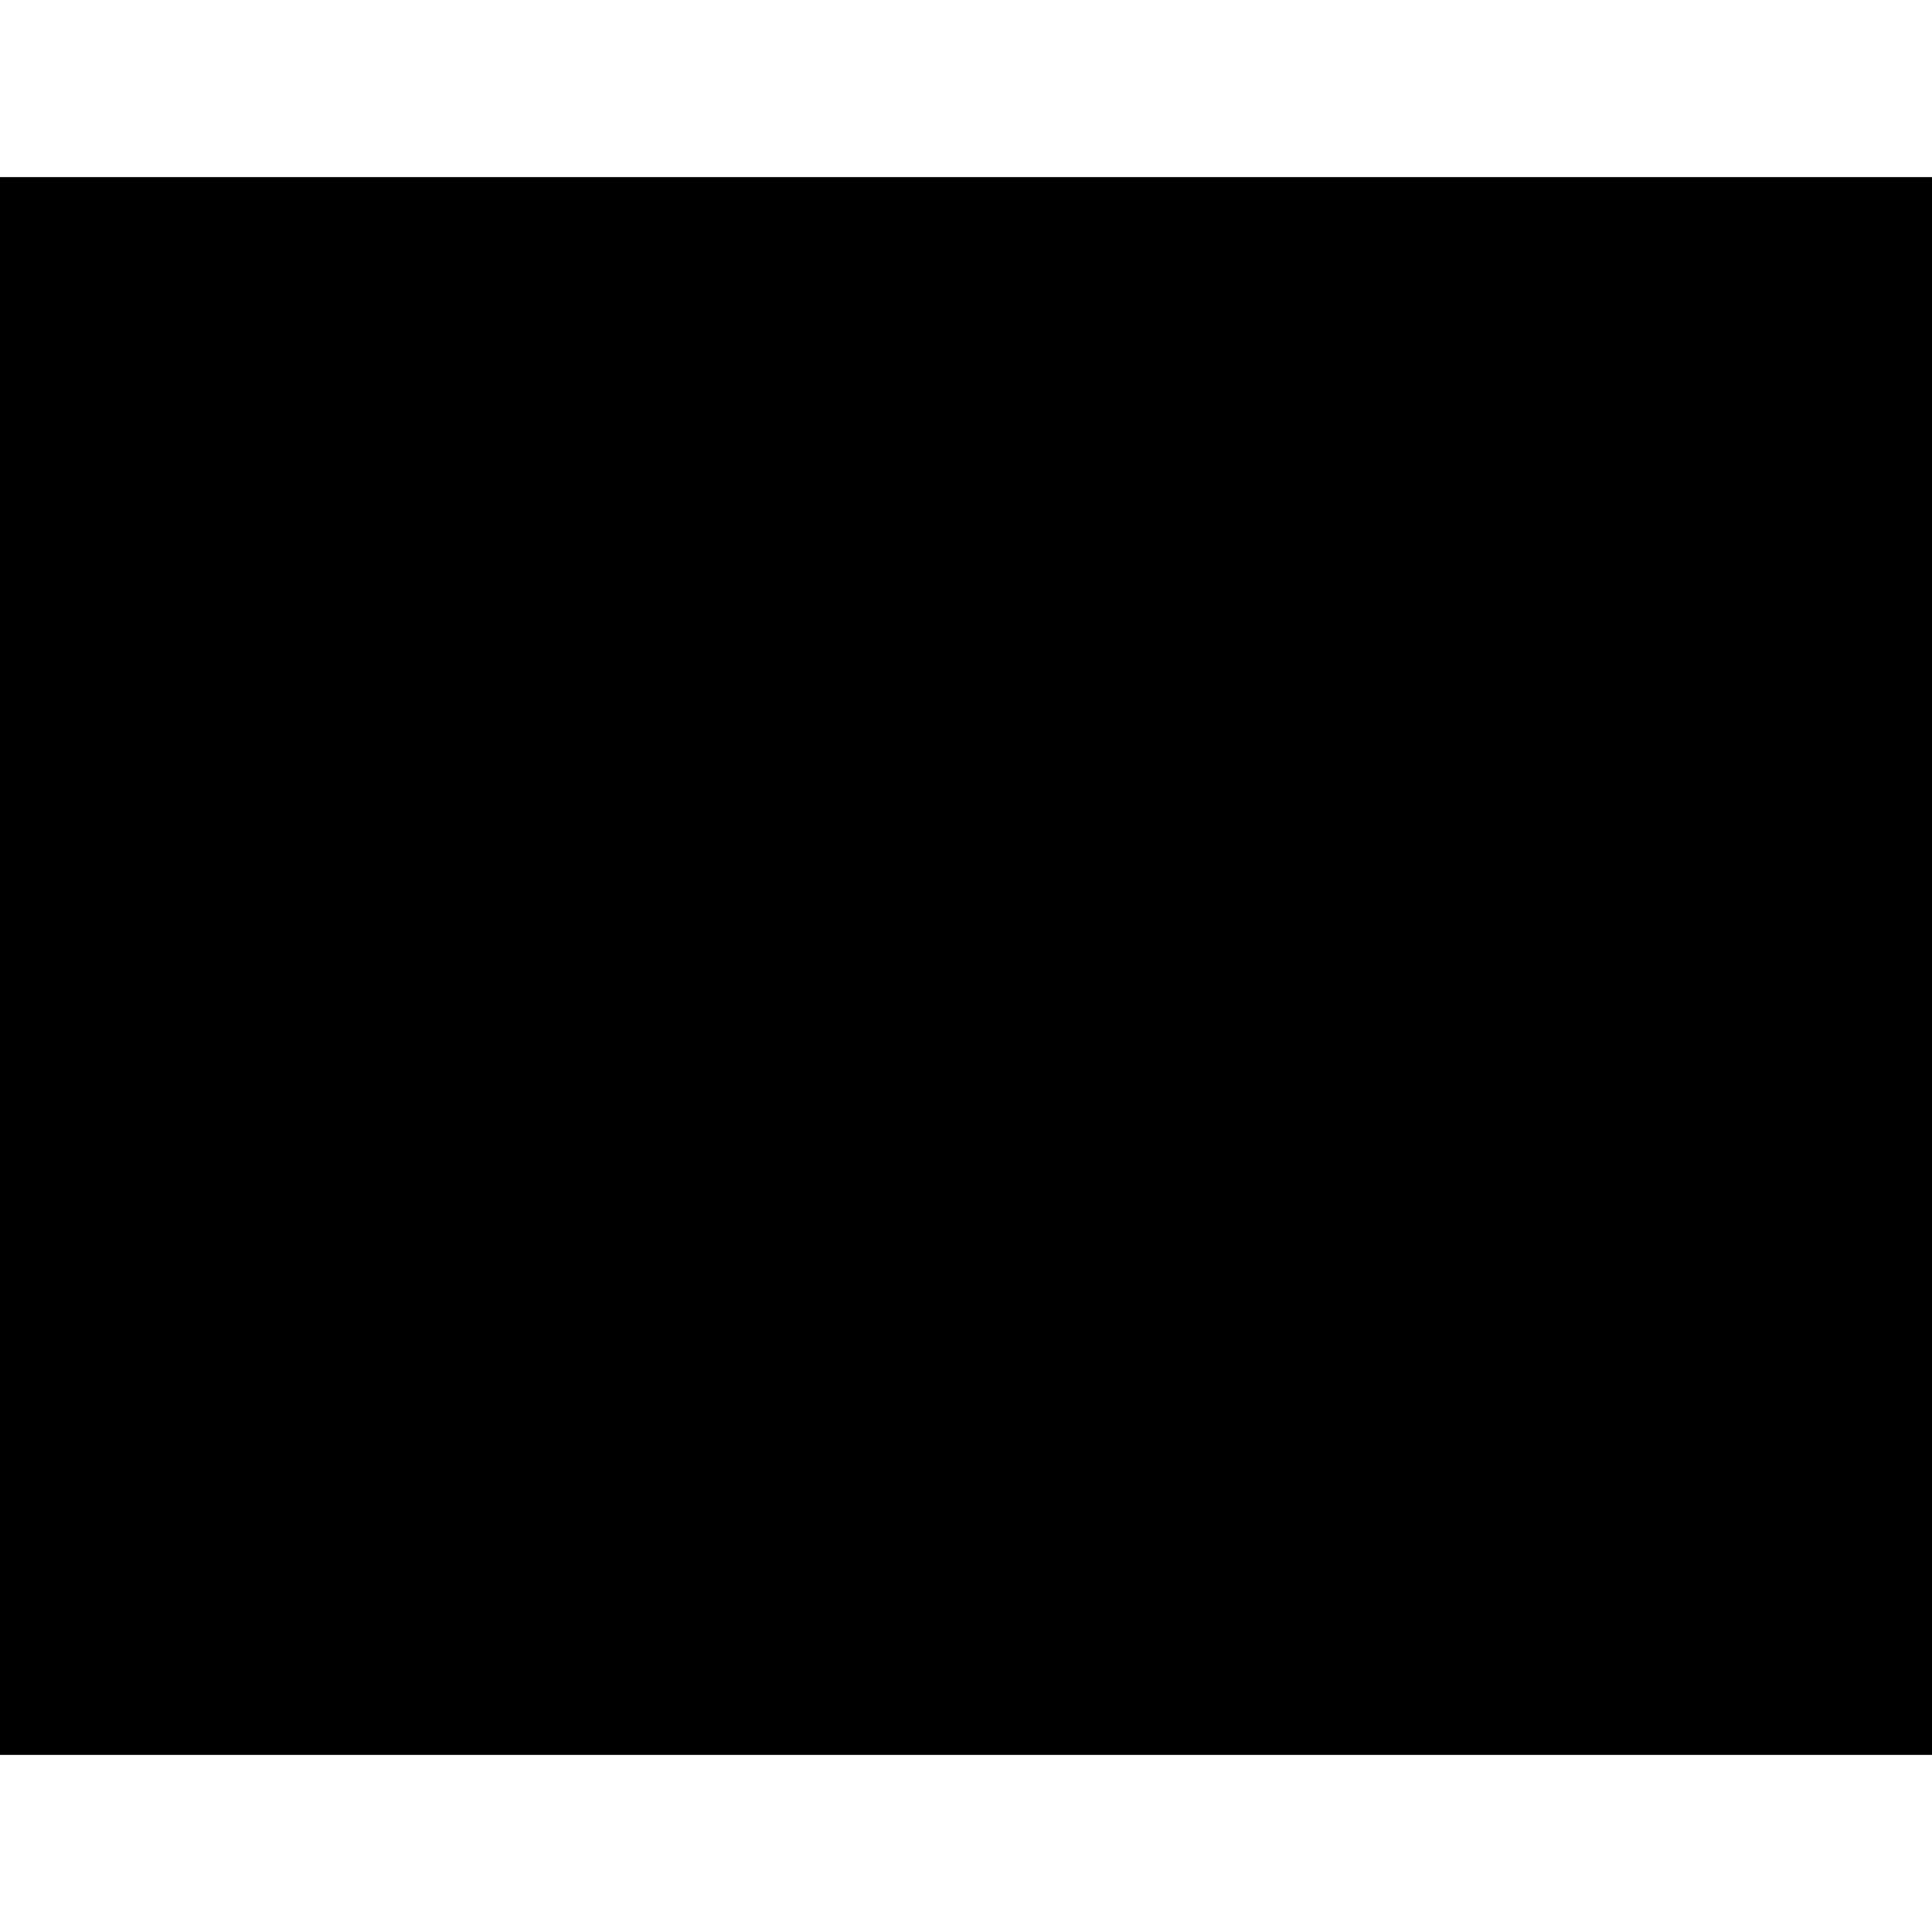 <?xml version="1.0" encoding="utf-8"?>
<!-- Generator: Adobe Illustrator 21.1.0, SVG Export Plug-In . SVG Version: 6.00 Build 0)  -->
<svg version="1.1" id="Layer_1" xmlns="http://www.w3.org/2000/svg" xmlns:xlink="http://www.w3.org/1999/xlink" x="0px" y="0px"
	 viewBox="0 0 24 24" style="enable-background:new 0 0 24 24;" xml:space="preserve">
<style type="text/css">
	.st0{clip-path:url(#SVGID_2_);}
	.st1{clip-path:url(#SVGID_5_);}
	.st2{opacity:0;clip-path:url(#SVGID_6_);}
	.st3{clip-path:url(#SVGID_8_);}
	.st4{fill:#D8D8D8;}
	.st5{clip-path:url(#SVGID_10_);}
	.st6{clip-path:url(#SVGID_12_);}
	.st7{fill:none;stroke:#979797;stroke-width:2;stroke-miterlimit:10;}
	.st8{clip-path:url(#SVGID_6_);}
	.st9{clip-path:url(#SVGID_14_);}
	.st10{clip-path:url(#SVGID_16_);}
	.st11{clip-path:url(#SVGID_18_);}
	.st12{fill:white;}
</style>
<title>Artboard 1</title>
<g>
	<g>
		<defs>
			<rect id="SVGID_1_" width="24" height="24"/>
		</defs>
		<clipPath id="SVGID_2_">
			<use xlink:href="#SVGID_1_"  style="overflow:visible;"/>
		</clipPath>
		<g class="st0">
			<g>
				<defs>
					<rect id="SVGID_3_" width="24" height="24"/>
				</defs>
				<defs>
					<polygon id="SVGID_4_" points="12,2.2 24,2.2 24,21.8 12,21.8 0,21.8 0,2.2 					"/>
				</defs>
				<clipPath id="SVGID_5_">
					<use xlink:href="#SVGID_3_"  style="overflow:visible;"/>
				</clipPath>
				<clipPath id="SVGID_6_" class="st1">
					<use xlink:href="#SVGID_4_"  style="overflow:visible;"/>
				</clipPath>
				<g class="st2">
					<g>
						<defs>
							<rect id="SVGID_7_" y="2" width="24" height="20"/>
						</defs>
						<clipPath id="SVGID_8_">
							<use xlink:href="#SVGID_7_"  style="overflow:visible;"/>
						</clipPath>
						<g class="st3">
							<rect class="st4" width="24" height="24"/>
						</g>
					</g>
					<g>
						<defs>
							<rect id="SVGID_9_" width="24" height="24"/>
						</defs>
						<clipPath id="SVGID_10_">
							<use xlink:href="#SVGID_9_"  style="overflow:visible;"/>
						</clipPath>
						<g class="st5">
							<g>
								<defs>
									<rect id="SVGID_11_" y="2" width="24" height="20"/>
								</defs>
								<clipPath id="SVGID_12_">
									<use xlink:href="#SVGID_11_"  style="overflow:visible;"/>
								</clipPath>
								<g class="st6">
									<rect class="st7" width="24" height="24"/>
								</g>
							</g>
						</g>
					</g>
				</g>
				<g class="st8">
					<g>
						<g>
							<defs>
								<rect id="SVGID_13_" y="2" width="24" height="20"/>
							</defs>
							<clipPath id="SVGID_14_">
								<use xlink:href="#SVGID_13_"  style="overflow:visible;"/>
							</clipPath>
							<g class="st9">
								<g>
									<defs>
										<path id="SVGID_15_" d="M7.5,21.8c7.7,0,14-6.2,14-13.8c0-0.1,0-0.1,0-0.2c0-0.2,0-0.4,0-0.6c1-0.7,1.8-1.6,2.5-2.5
											c-0.9,0.4-1.9,0.7-2.8,0.8c1-0.6,1.8-1.6,2.2-2.7c-1,0.6-2,1-3.1,1.2c-1.9-2-5-2.1-7-0.2c-1,0.9-1.6,2.2-1.6,3.6
											c0,0.4,0,0.8,0.1,1.1c-4-0.2-7.6-2.1-10.2-5.1C0.4,5.4,1,8.3,3.2,9.7C2.4,9.7,1.6,9.5,1,9.1v0.1c0,2.3,1.7,4.4,4,4.8
											c-0.7,0.2-1.5,0.2-2.2,0.1c0.6,2,2.5,3.4,4.6,3.4c-1.7,1.4-3.9,2.1-6.1,2.1c-0.4,0-0.8,0-1.2-0.1
											C2.3,21,4.9,21.8,7.5,21.8"/>
									</defs>
									<clipPath id="SVGID_16_">
										<use xlink:href="#SVGID_15_"  style="overflow:visible;"/>
									</clipPath>
									<g class="st10">
										<g>
											<defs>
												<rect id="SVGID_17_" y="2" width="24" height="20"/>
											</defs>
											<clipPath id="SVGID_18_">
												<use xlink:href="#SVGID_17_"  style="overflow:visible;"/>
											</clipPath>
											<g class="st11">
												<rect x="-5" y="-2.8" class="st12" width="34" height="29.5"/>
											</g>
										</g>
									</g>
								</g>
							</g>
						</g>
					</g>
				</g>
			</g>
		</g>
	</g>
</g>
</svg>
